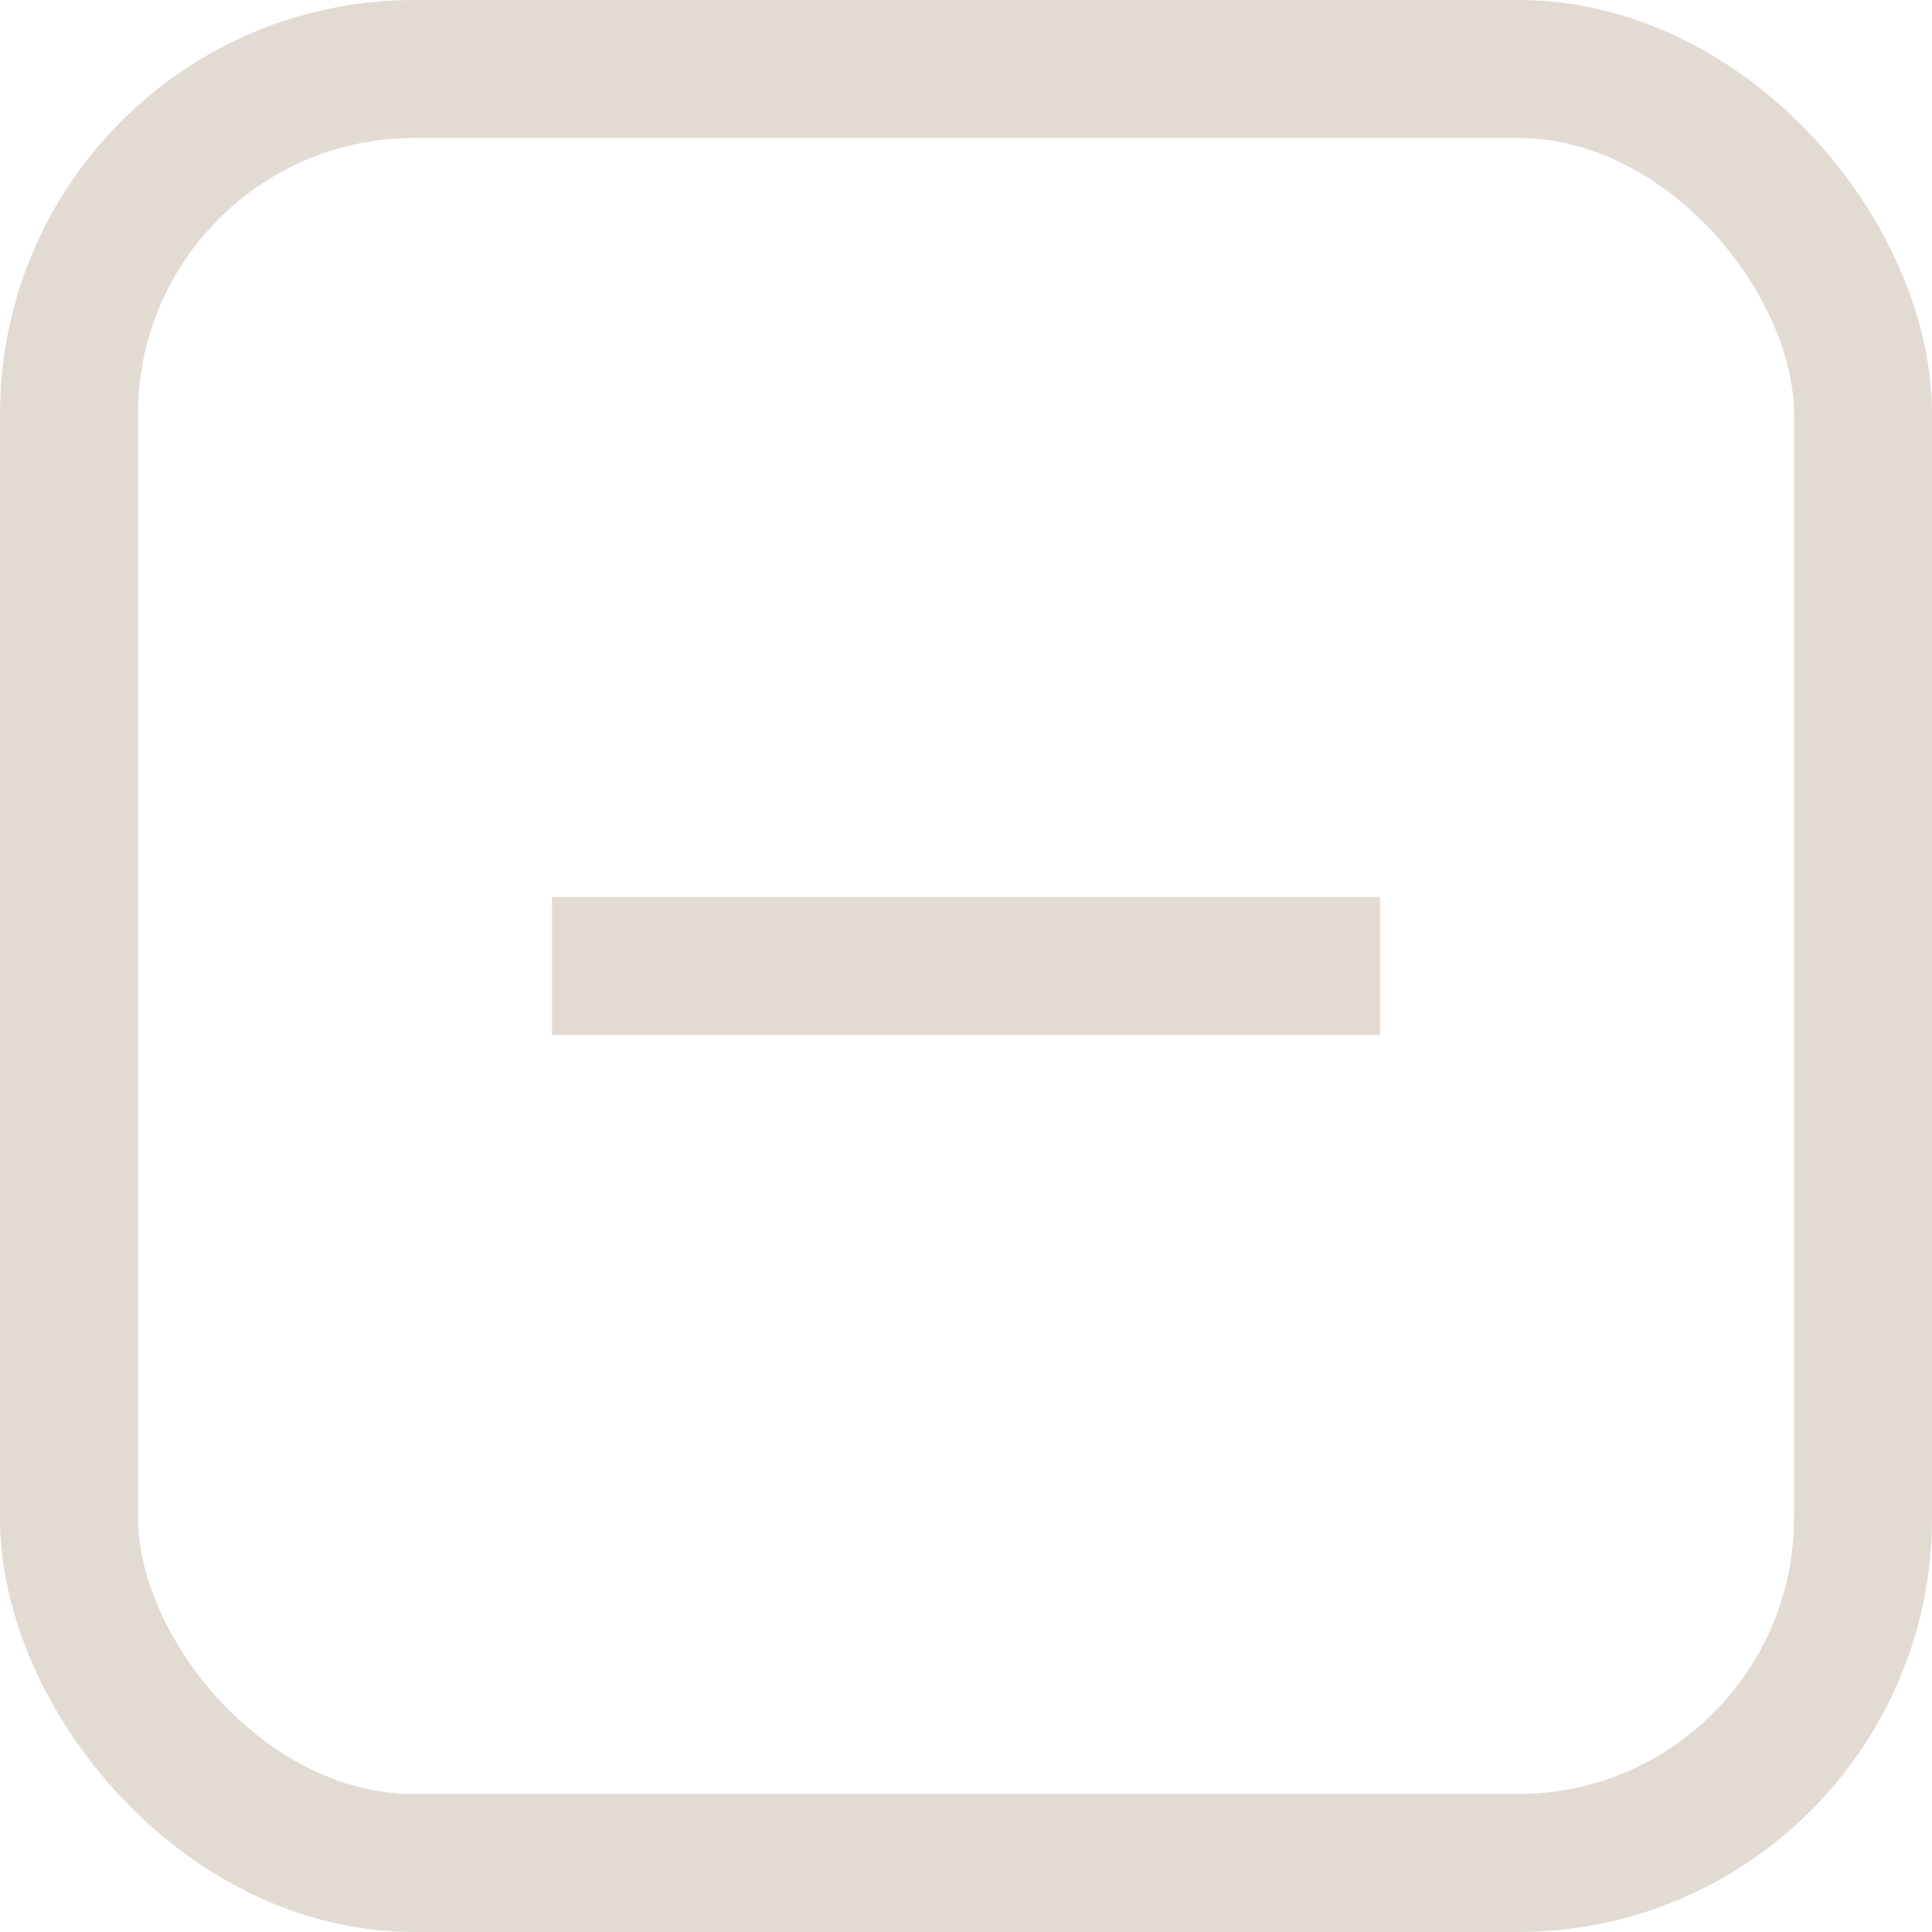 <svg width="14" height="14" viewBox="0 0 14 14" fill="none" xmlns="http://www.w3.org/2000/svg">
<rect x="0.5" y="0.5" width="13" height="13" rx="2.5" stroke="#E2DBD4"/>
<path d="M4 7L10 7" stroke="#E2DBD4"/>
</svg>
